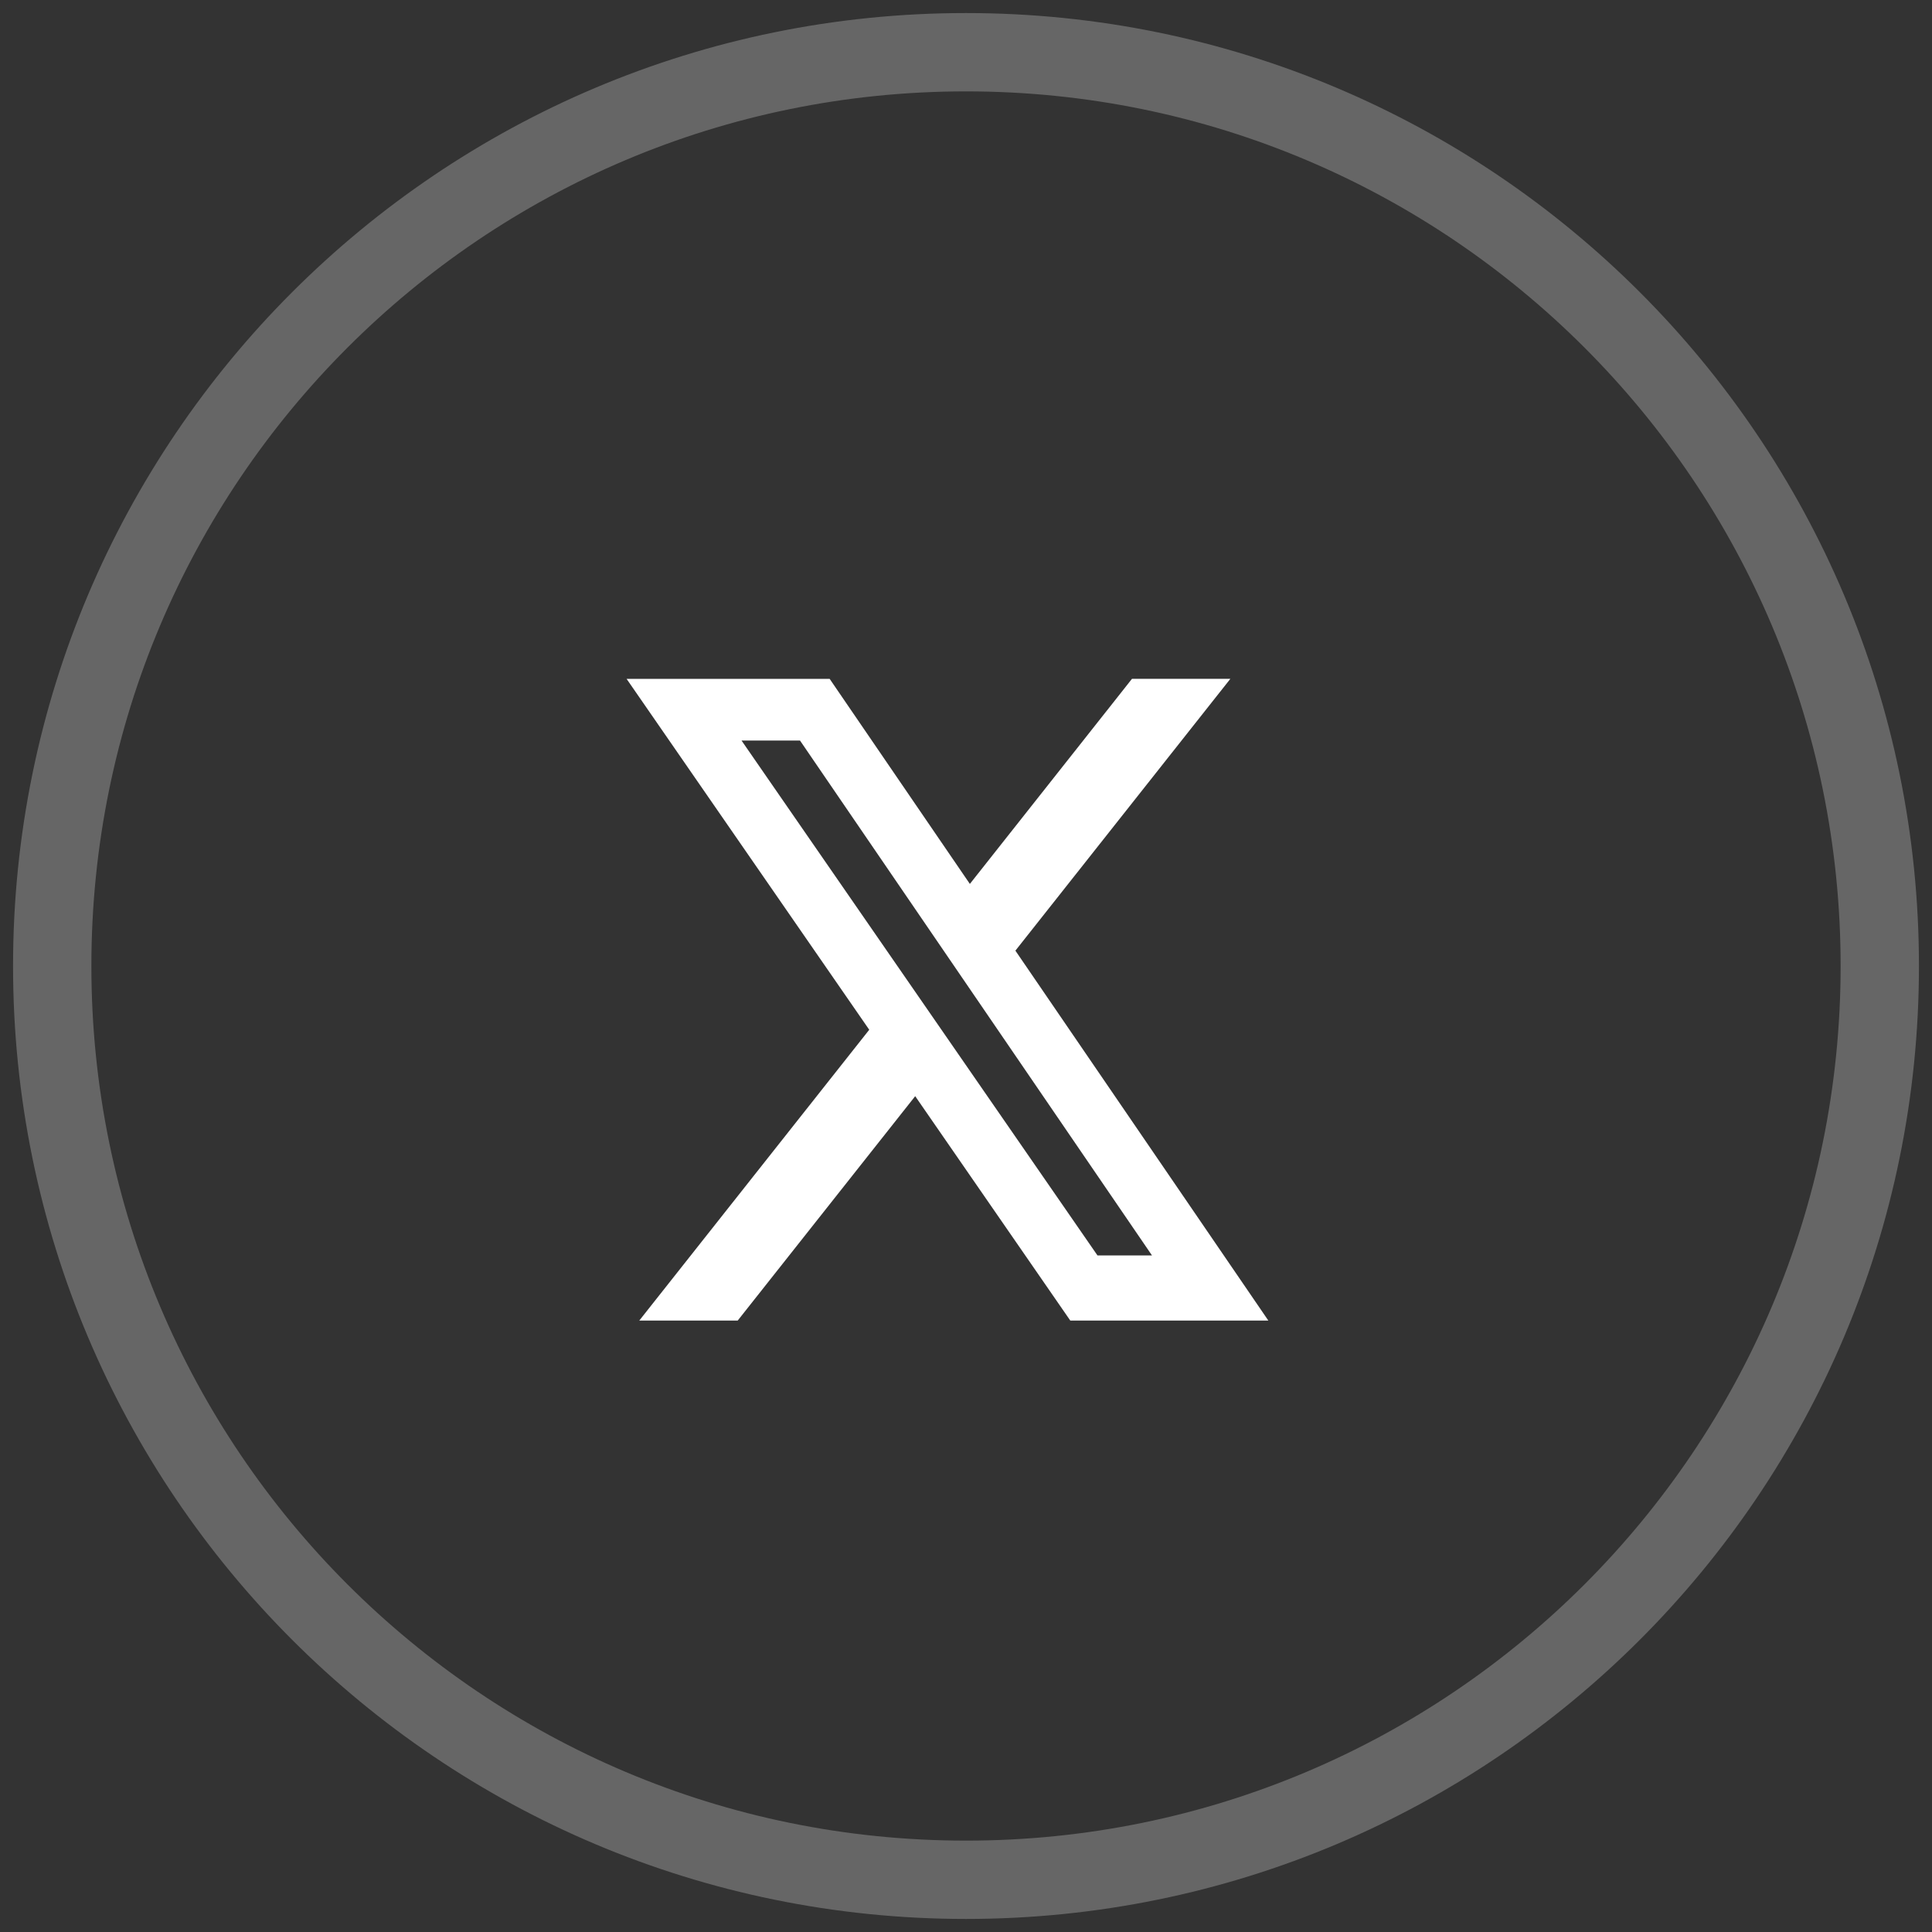 <svg width="37" height="37" viewBox="0 0 37 37" fill="none" xmlns="http://www.w3.org/2000/svg">
<rect x="0" y="0" width="37" height="37" fill="#333333" stroke="none"/>
<path d="M21.679 13H23.563L19.446 18.206L24.29 25.29H20.497L17.527 20.993L14.128 25.29H12.243L16.647 19.721L12 13.001H15.889L18.574 16.928L21.679 13ZM21.018 24.043H22.062L15.321 14.182H14.201L21.018 24.043Z" fill="white"/>
<path opacity="0.25" fill-rule="evenodd" clip-rule="evenodd" d="M18.5 36C28.165 36 36 28.165 36 18.5C36 8.835 28.165 1 18.5 1C8.835 1 1 8.835 1 18.5C1 28.165 8.835 36 18.5 36Z" stroke="white" stroke-width="1.5"/>
</svg>
